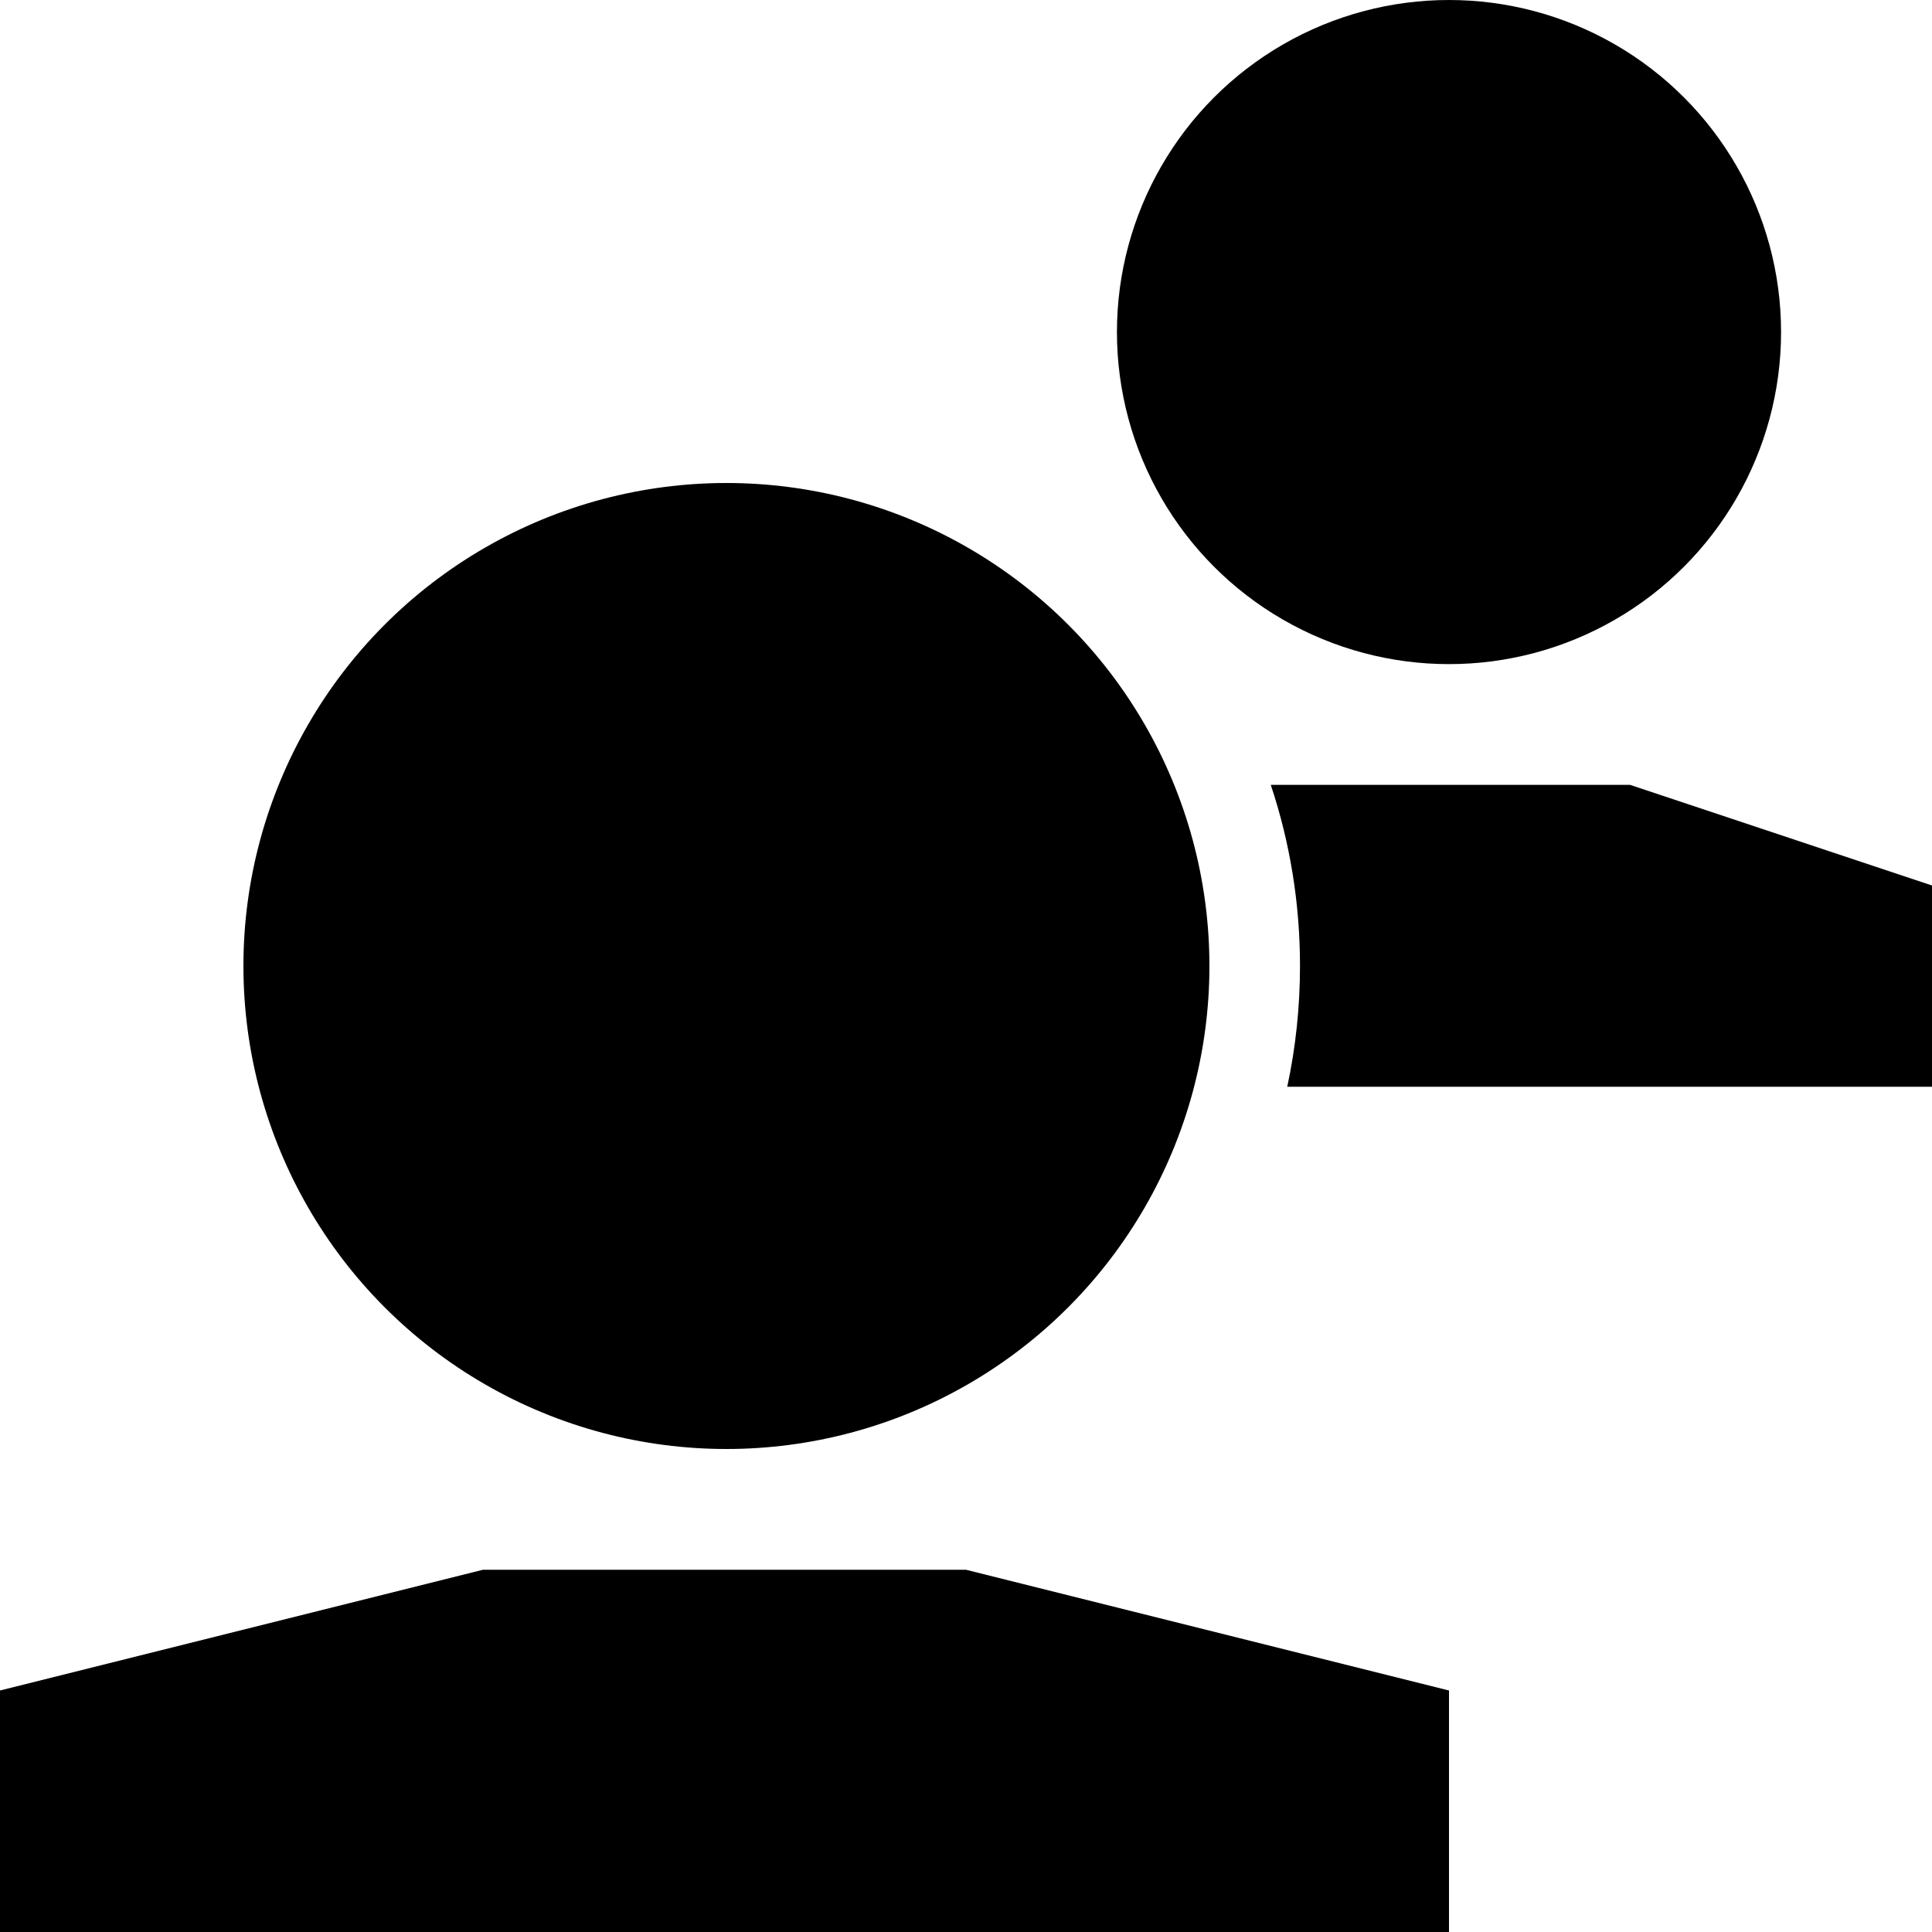 <?xml version="1.0" encoding="utf-8"?>
<!-- Generator: Adobe Illustrator 17.0.1, SVG Export Plug-In . SVG Version: 6.00 Build 0)  -->
<!DOCTYPE svg PUBLIC "-//W3C//DTD SVG 1.1//EN" "http://www.w3.org/Graphics/SVG/1.1/DTD/svg11.dtd">
<svg version="1.1" id="Layer_1" xmlns="http://www.w3.org/2000/svg" xmlns:xlink="http://www.w3.org/1999/xlink" x="0px" y="0px"
	 width="1024px" height="1024px" viewBox="0 0 1024 1024" enable-background="new 0 0 1024 1024" xml:space="preserve">
<g>
	<polygon points="256,832 0,896 0,1024 768,1024 768,896 512,832 	"/>
	<circle cx="768" cy="176" r="176"/>
	<circle cx="385.02" cy="512" r="256"/>
	<path d="M864,416H673.54c10.28,30.84,15.49,63.03,15.49,96c0,21.73-2.28,43.11-6.76,64H1024V469.33L864,416z"/>
</g>
</svg>
